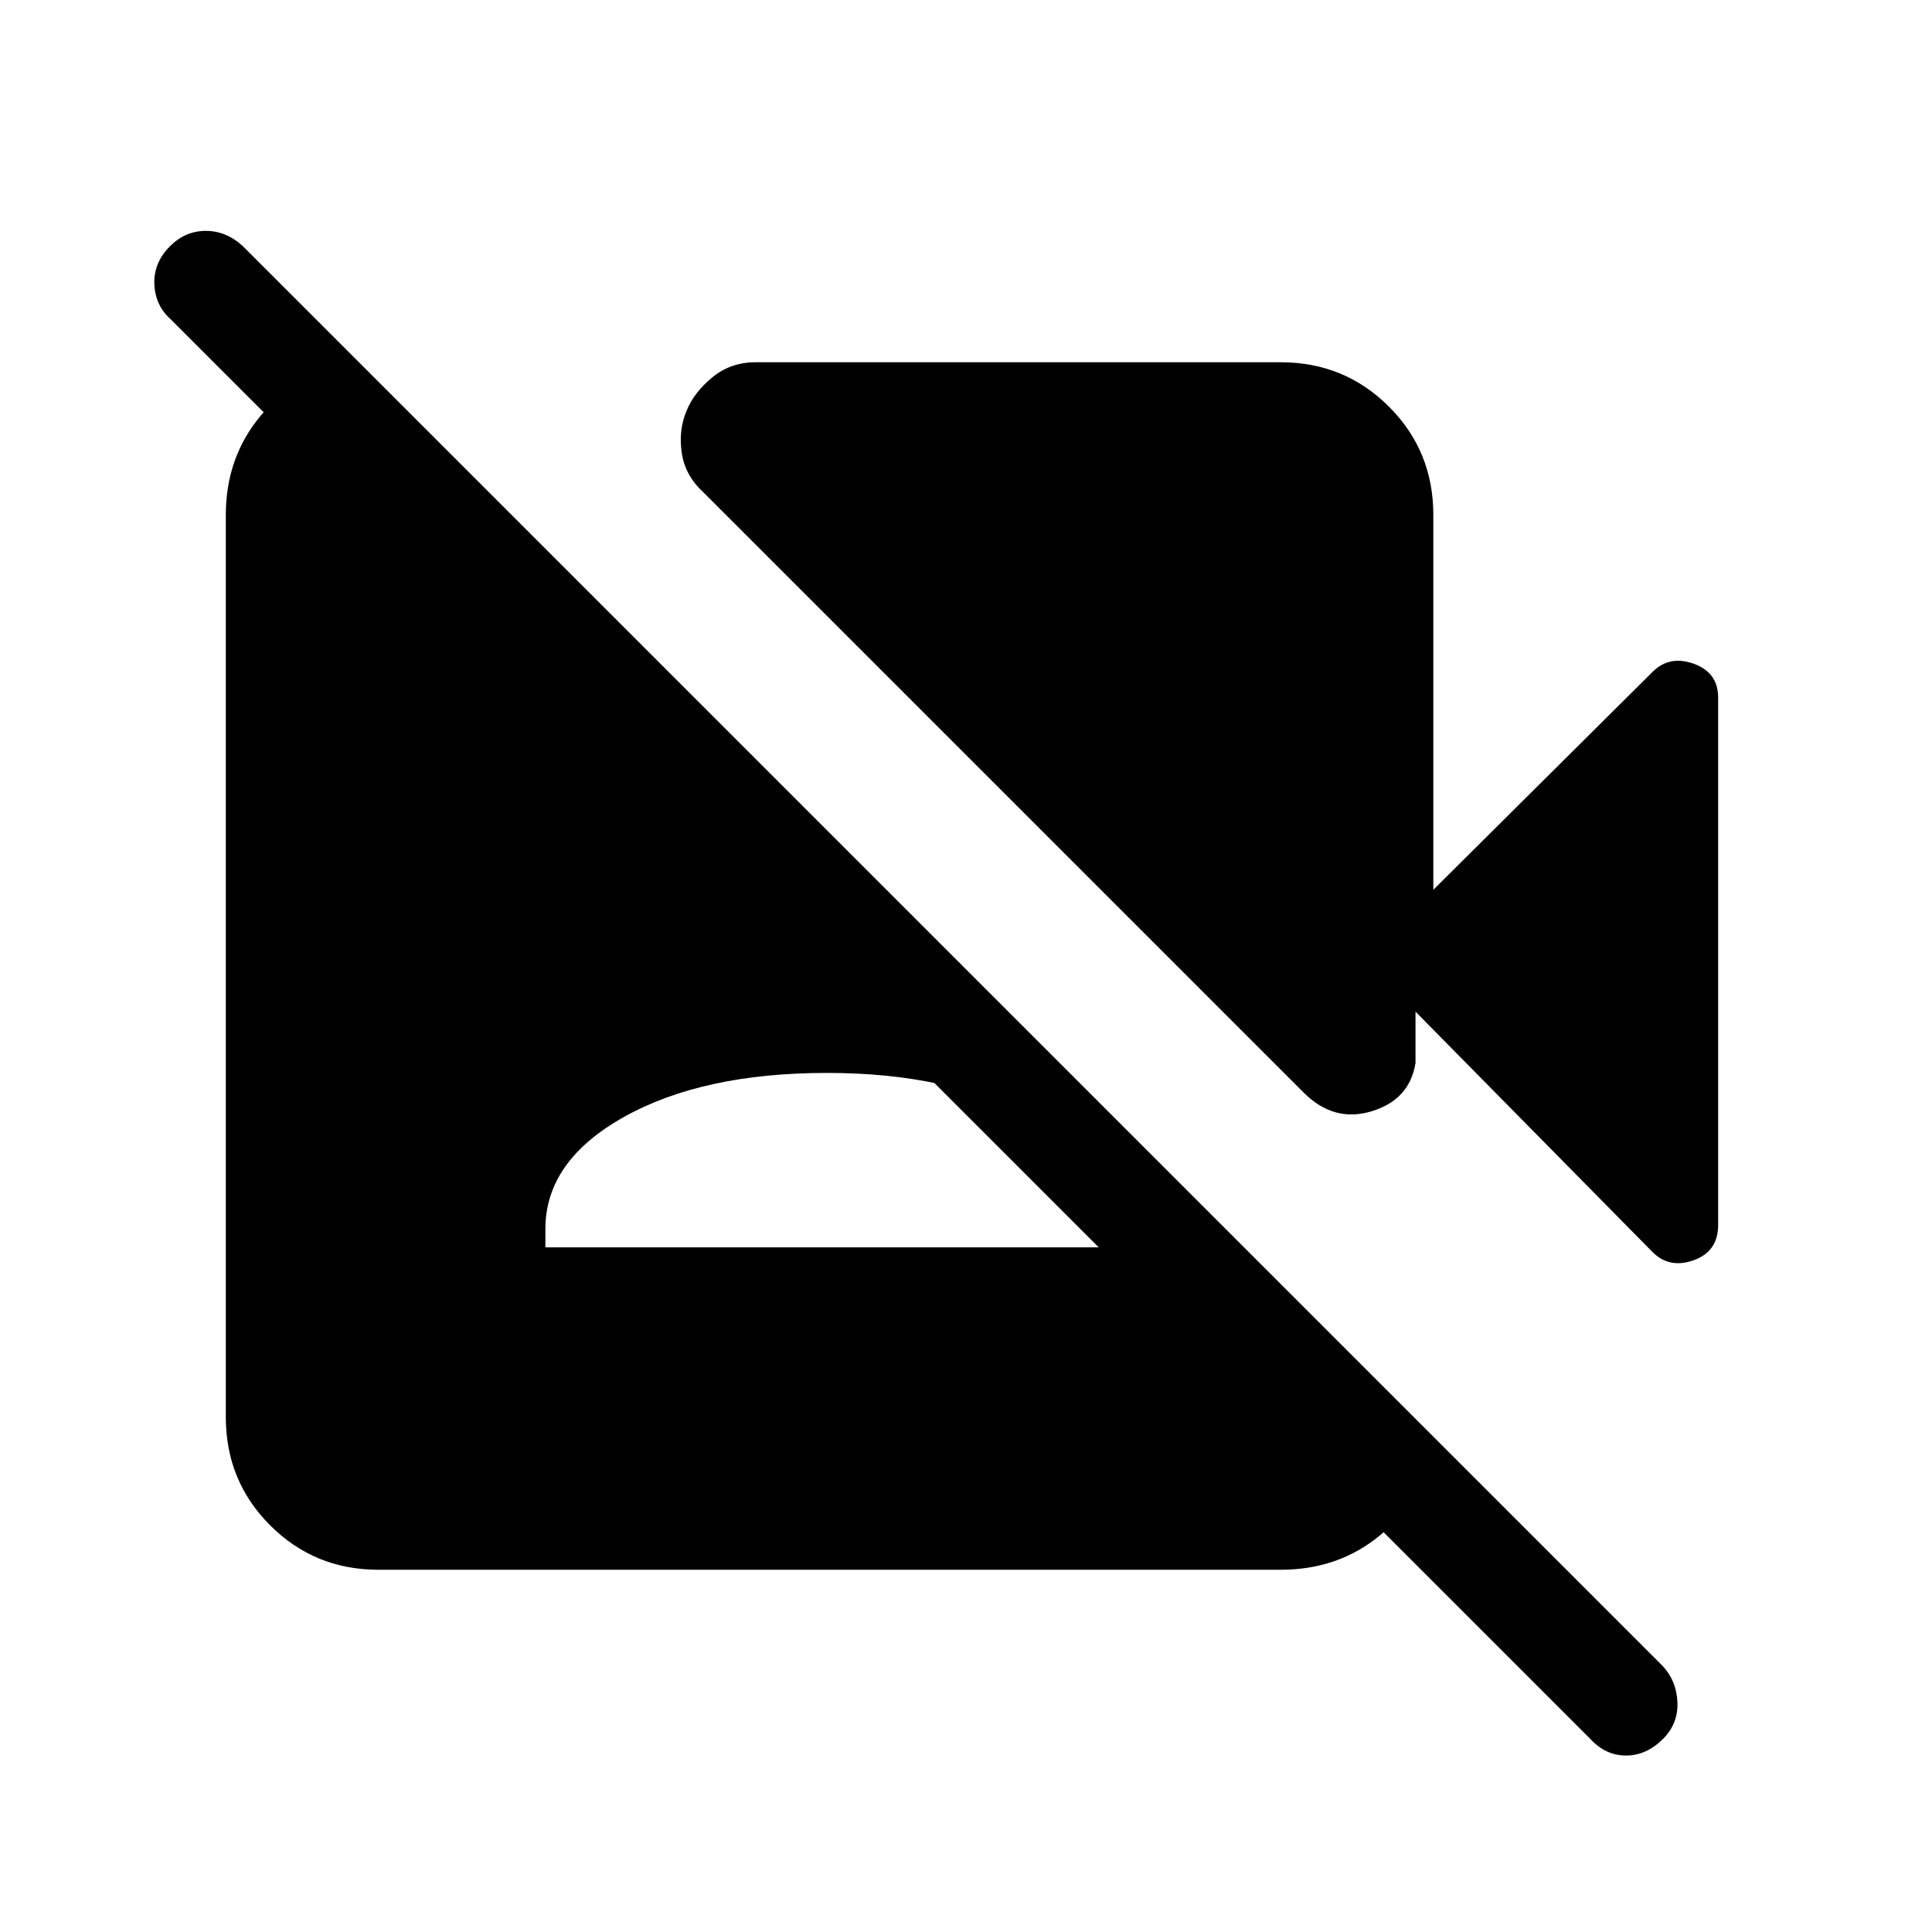 <svg xmlns="http://www.w3.org/2000/svg" height="40" viewBox="0 -960 960 960" width="40"><path d="M790.23-95.92 84.54-801.62q-7.46-6.79-7.85-17.33-.38-10.54 7.85-18.77 7.56-7.56 17.72-7.56 10.15 0 18.38 7.56l705.69 705.69q6.8 7.47 7.18 18 .39 10.54-7.18 18.11-8.23 8.23-18.38 8.23-10.15 0-17.72-8.23Zm-611-682.54 531.1 530.43v6q-3.84 27.75-24.57 44.89T636.41-180H188q-31.69 0-53.74-22.05t-22.05-53.74v-448.42q0-28.61 17.55-49.51t43.47-24.74h6ZM271-340.21h279.8v-9.12q0-33.85-39.45-55.7-39.45-21.84-100.45-21.84-61.67 0-100.78 21.84Q271-383.18 271-349.33v9.12Zm550.15 2.36L703.36-457.31v25.49q-2.9 18.23-21.73 23.99-18.83 5.75-33.83-9.25L349.28-715.59q-9.05-8.38-10.59-19.82-1.54-11.44 2.62-20.82 3.64-8.87 12.7-16.32 9.07-7.45 21.53-7.45h260.87q31.69 0 53.74 22.05 22.06 22.05 22.06 53.74v186.34l108.94-108.28q8.39-8.39 20.49-4.03 12.1 4.36 12.1 16.82v262.05q0 13.13-12.1 17.49-12.1 4.36-20.49-4.03Z"/></svg>